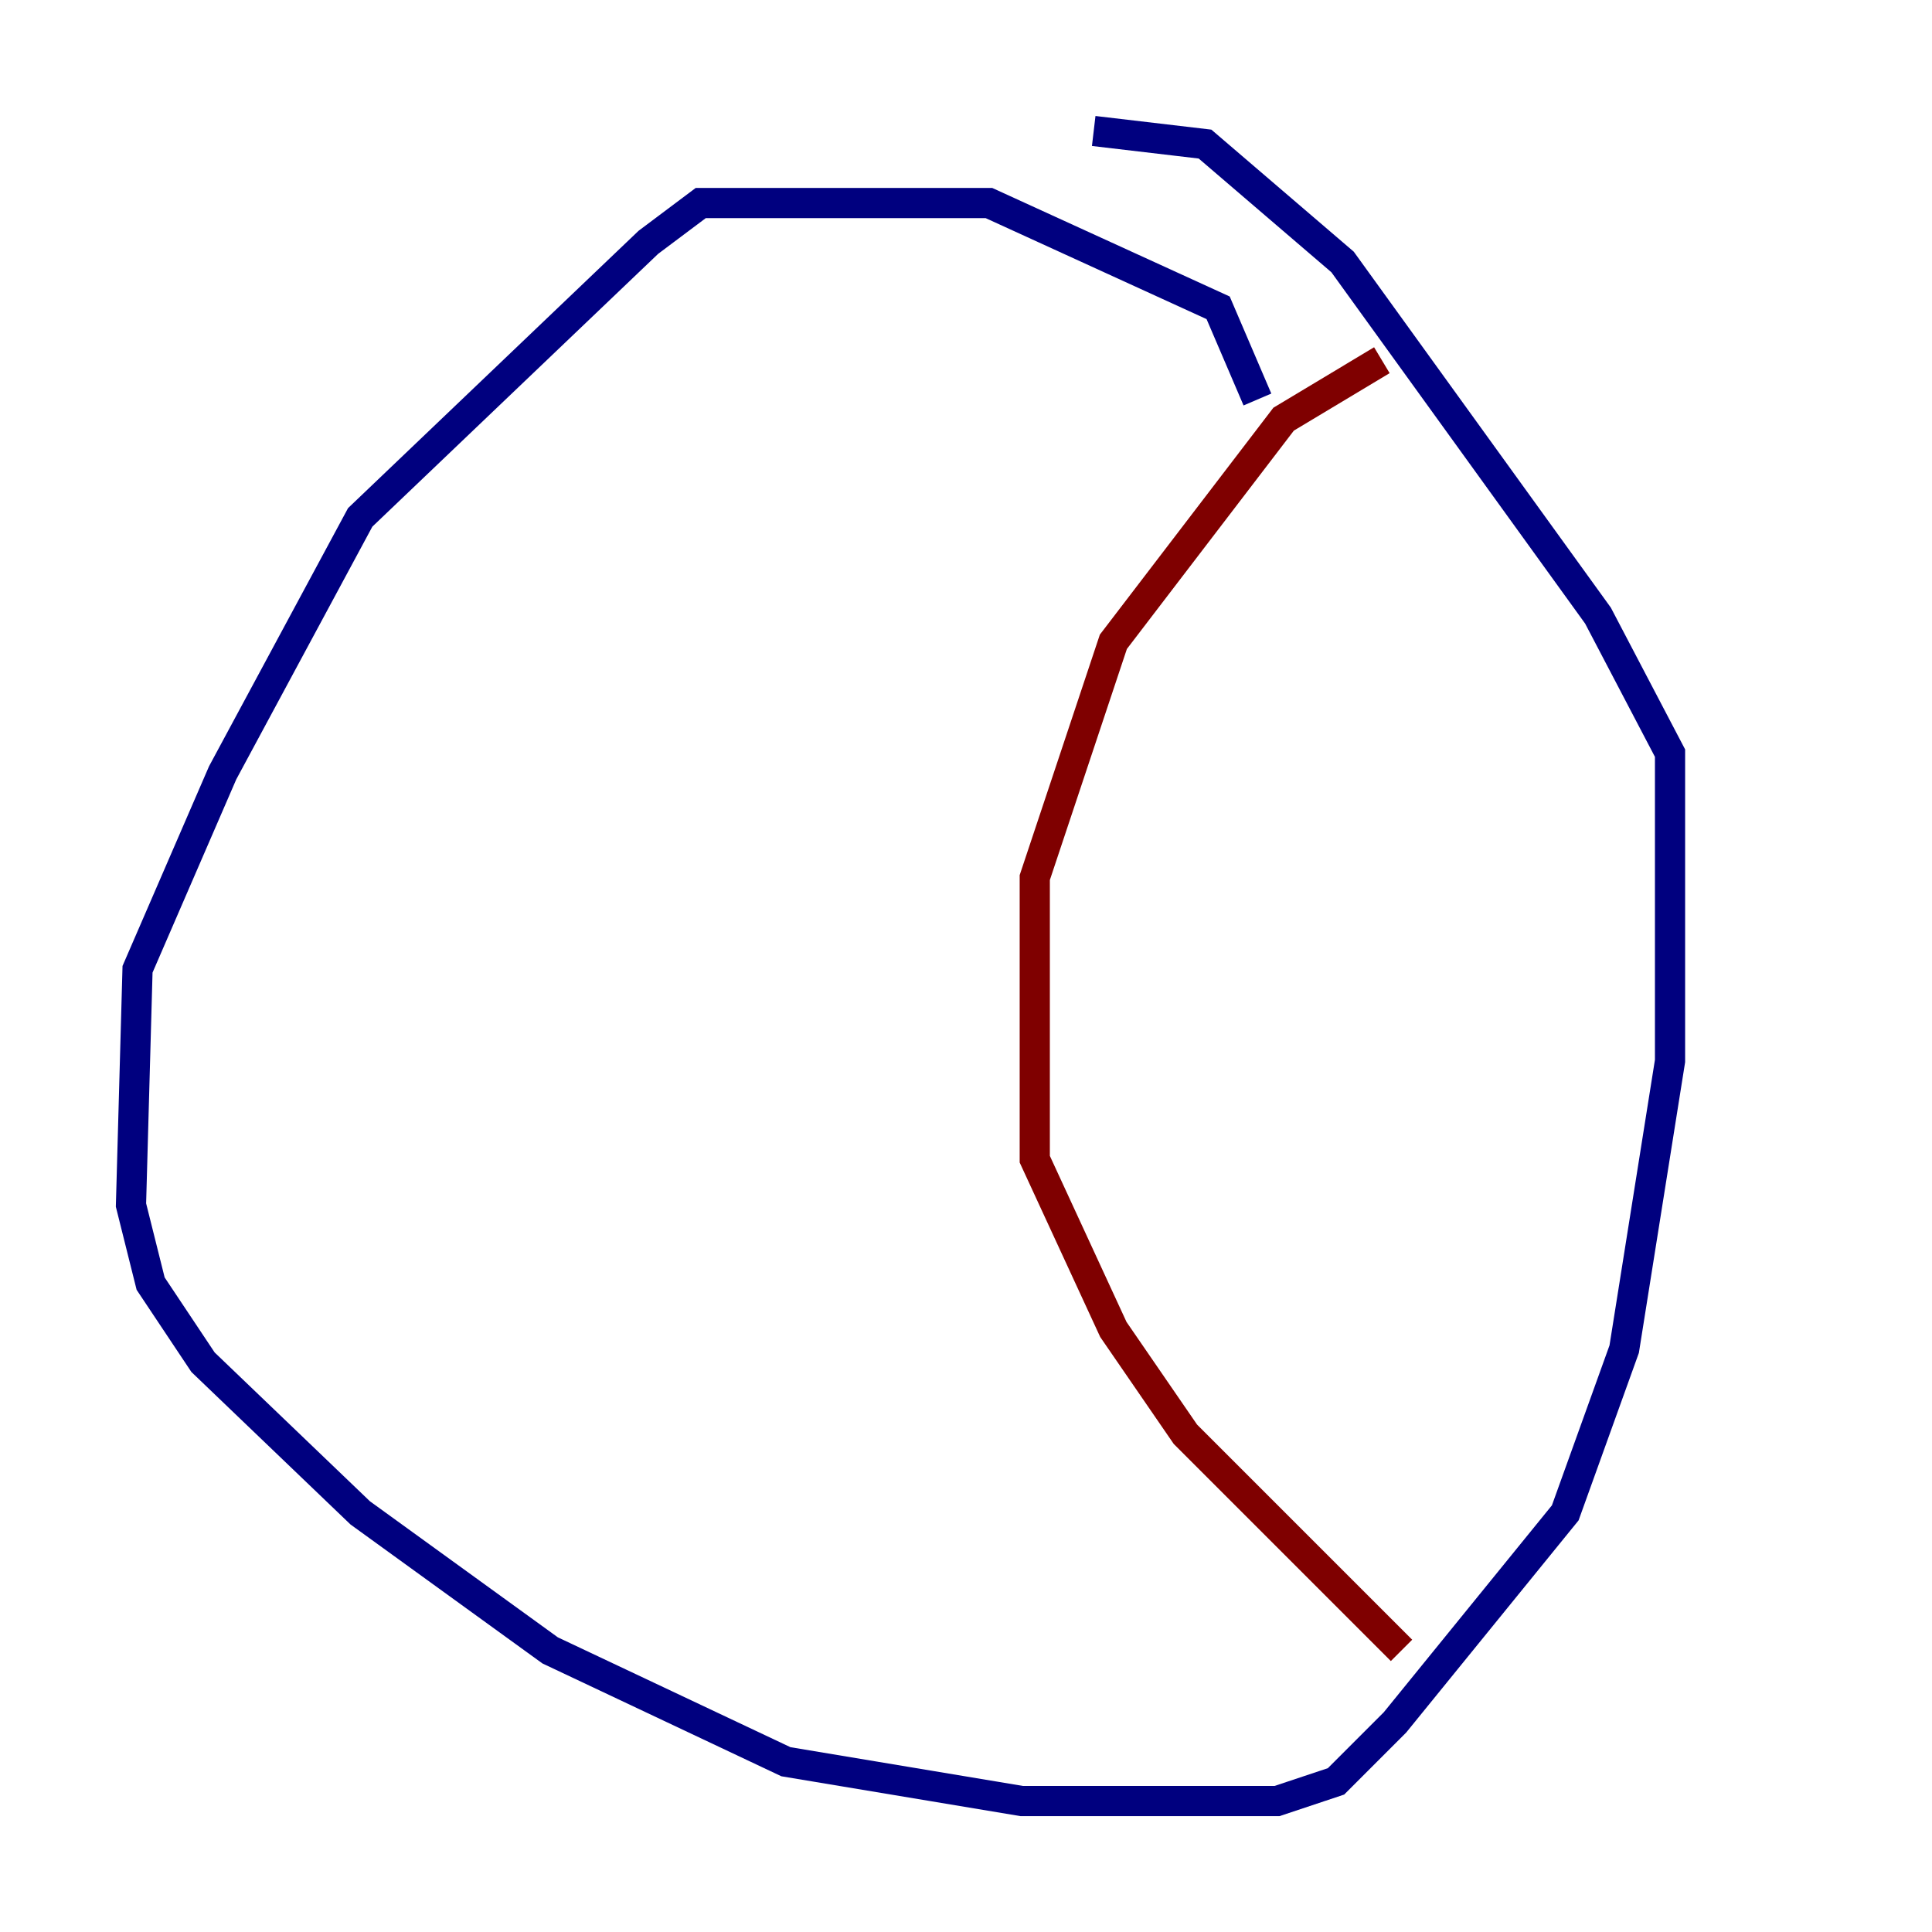 <?xml version="1.0" encoding="utf-8" ?>
<svg baseProfile="tiny" height="128" version="1.2" viewBox="0,0,128,128" width="128" xmlns="http://www.w3.org/2000/svg" xmlns:ev="http://www.w3.org/2001/xml-events" xmlns:xlink="http://www.w3.org/1999/xlink"><defs /><polyline fill="none" points="83.308,26.468 80.705,20.393 65.519,13.451 46.427,13.451 42.956,16.054 23.864,34.278 14.752,51.2 9.112,64.217 8.678,79.837 9.98,85.044 13.451,90.251 23.864,100.231 36.447,109.342 52.068,116.719 67.688,119.322 84.61,119.322 88.515,118.02 92.42,114.115 103.702,100.231 107.607,89.383 110.644,70.291 110.644,49.898 105.871,40.786 88.949,17.356 79.837,9.546 72.461,8.678" stroke="#00007f" stroke-width="2" /><polyline fill="none" points="91.552,23.864 85.044,27.77 73.763,42.522 68.556,58.142 68.556,76.8 73.763,88.081 78.536,95.024 92.854,109.342" stroke="#7f0000" stroke-width="2" /></svg>